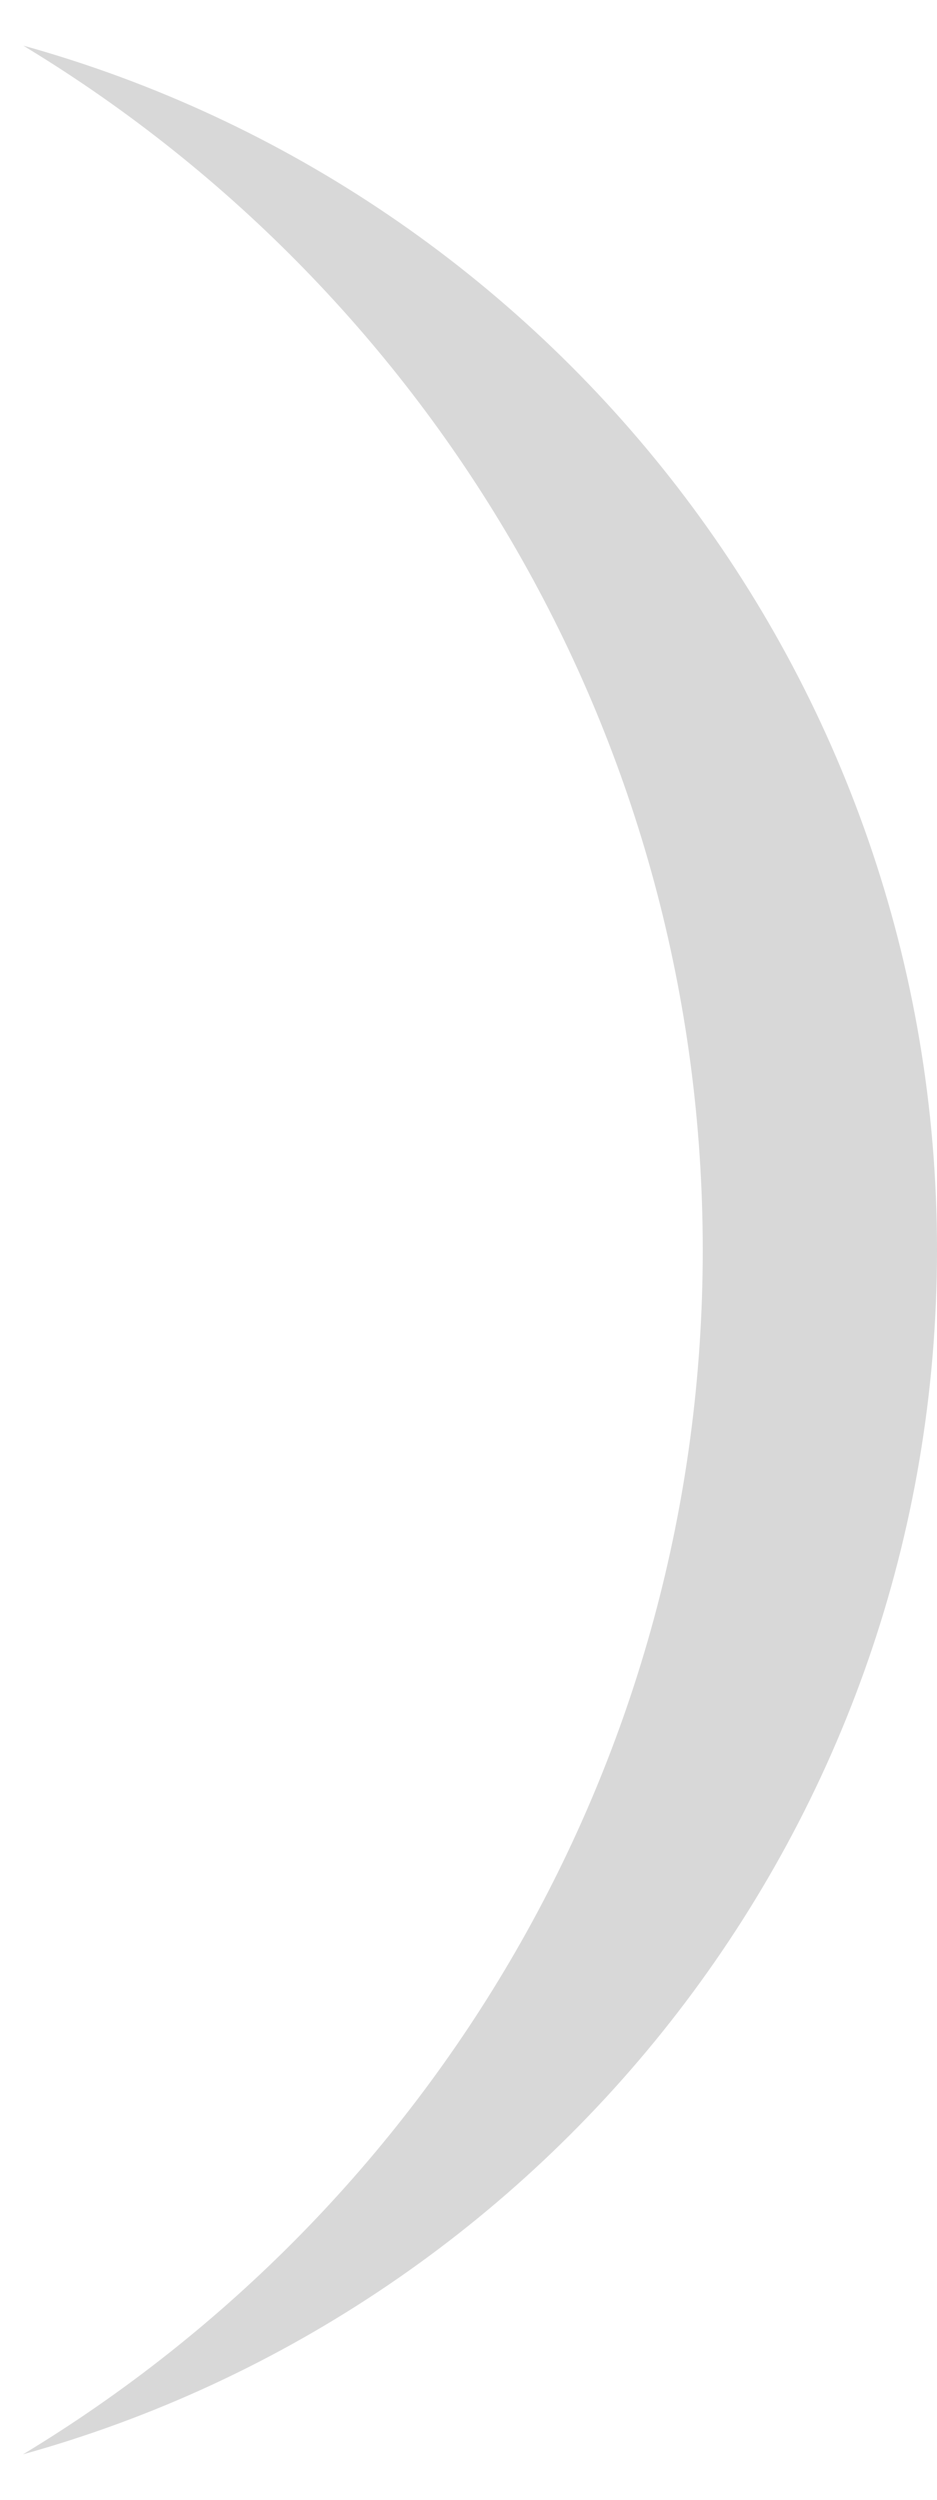 <svg xmlns="http://www.w3.org/2000/svg" xmlns:xlink="http://www.w3.org/1999/xlink" width="12" height="32" viewBox="0 0 12 32">
  <defs>
    <path id="icons_02_32_collectionmask_medium-a" d="M0.299,0.584 C7.048,2.462 12,8.653 12,16 C12,23.349 7.046,29.54 0.295,31.417 C5.512,28.265 9,22.54 9,16 C9,9.483 5.537,3.775 0.35,0.616 Z"/>
  </defs>
  <use fill="#D8D8D8" fill-rule="evenodd" xlink:href="#icons_02_32_collectionmask_medium-a"/>
</svg>
